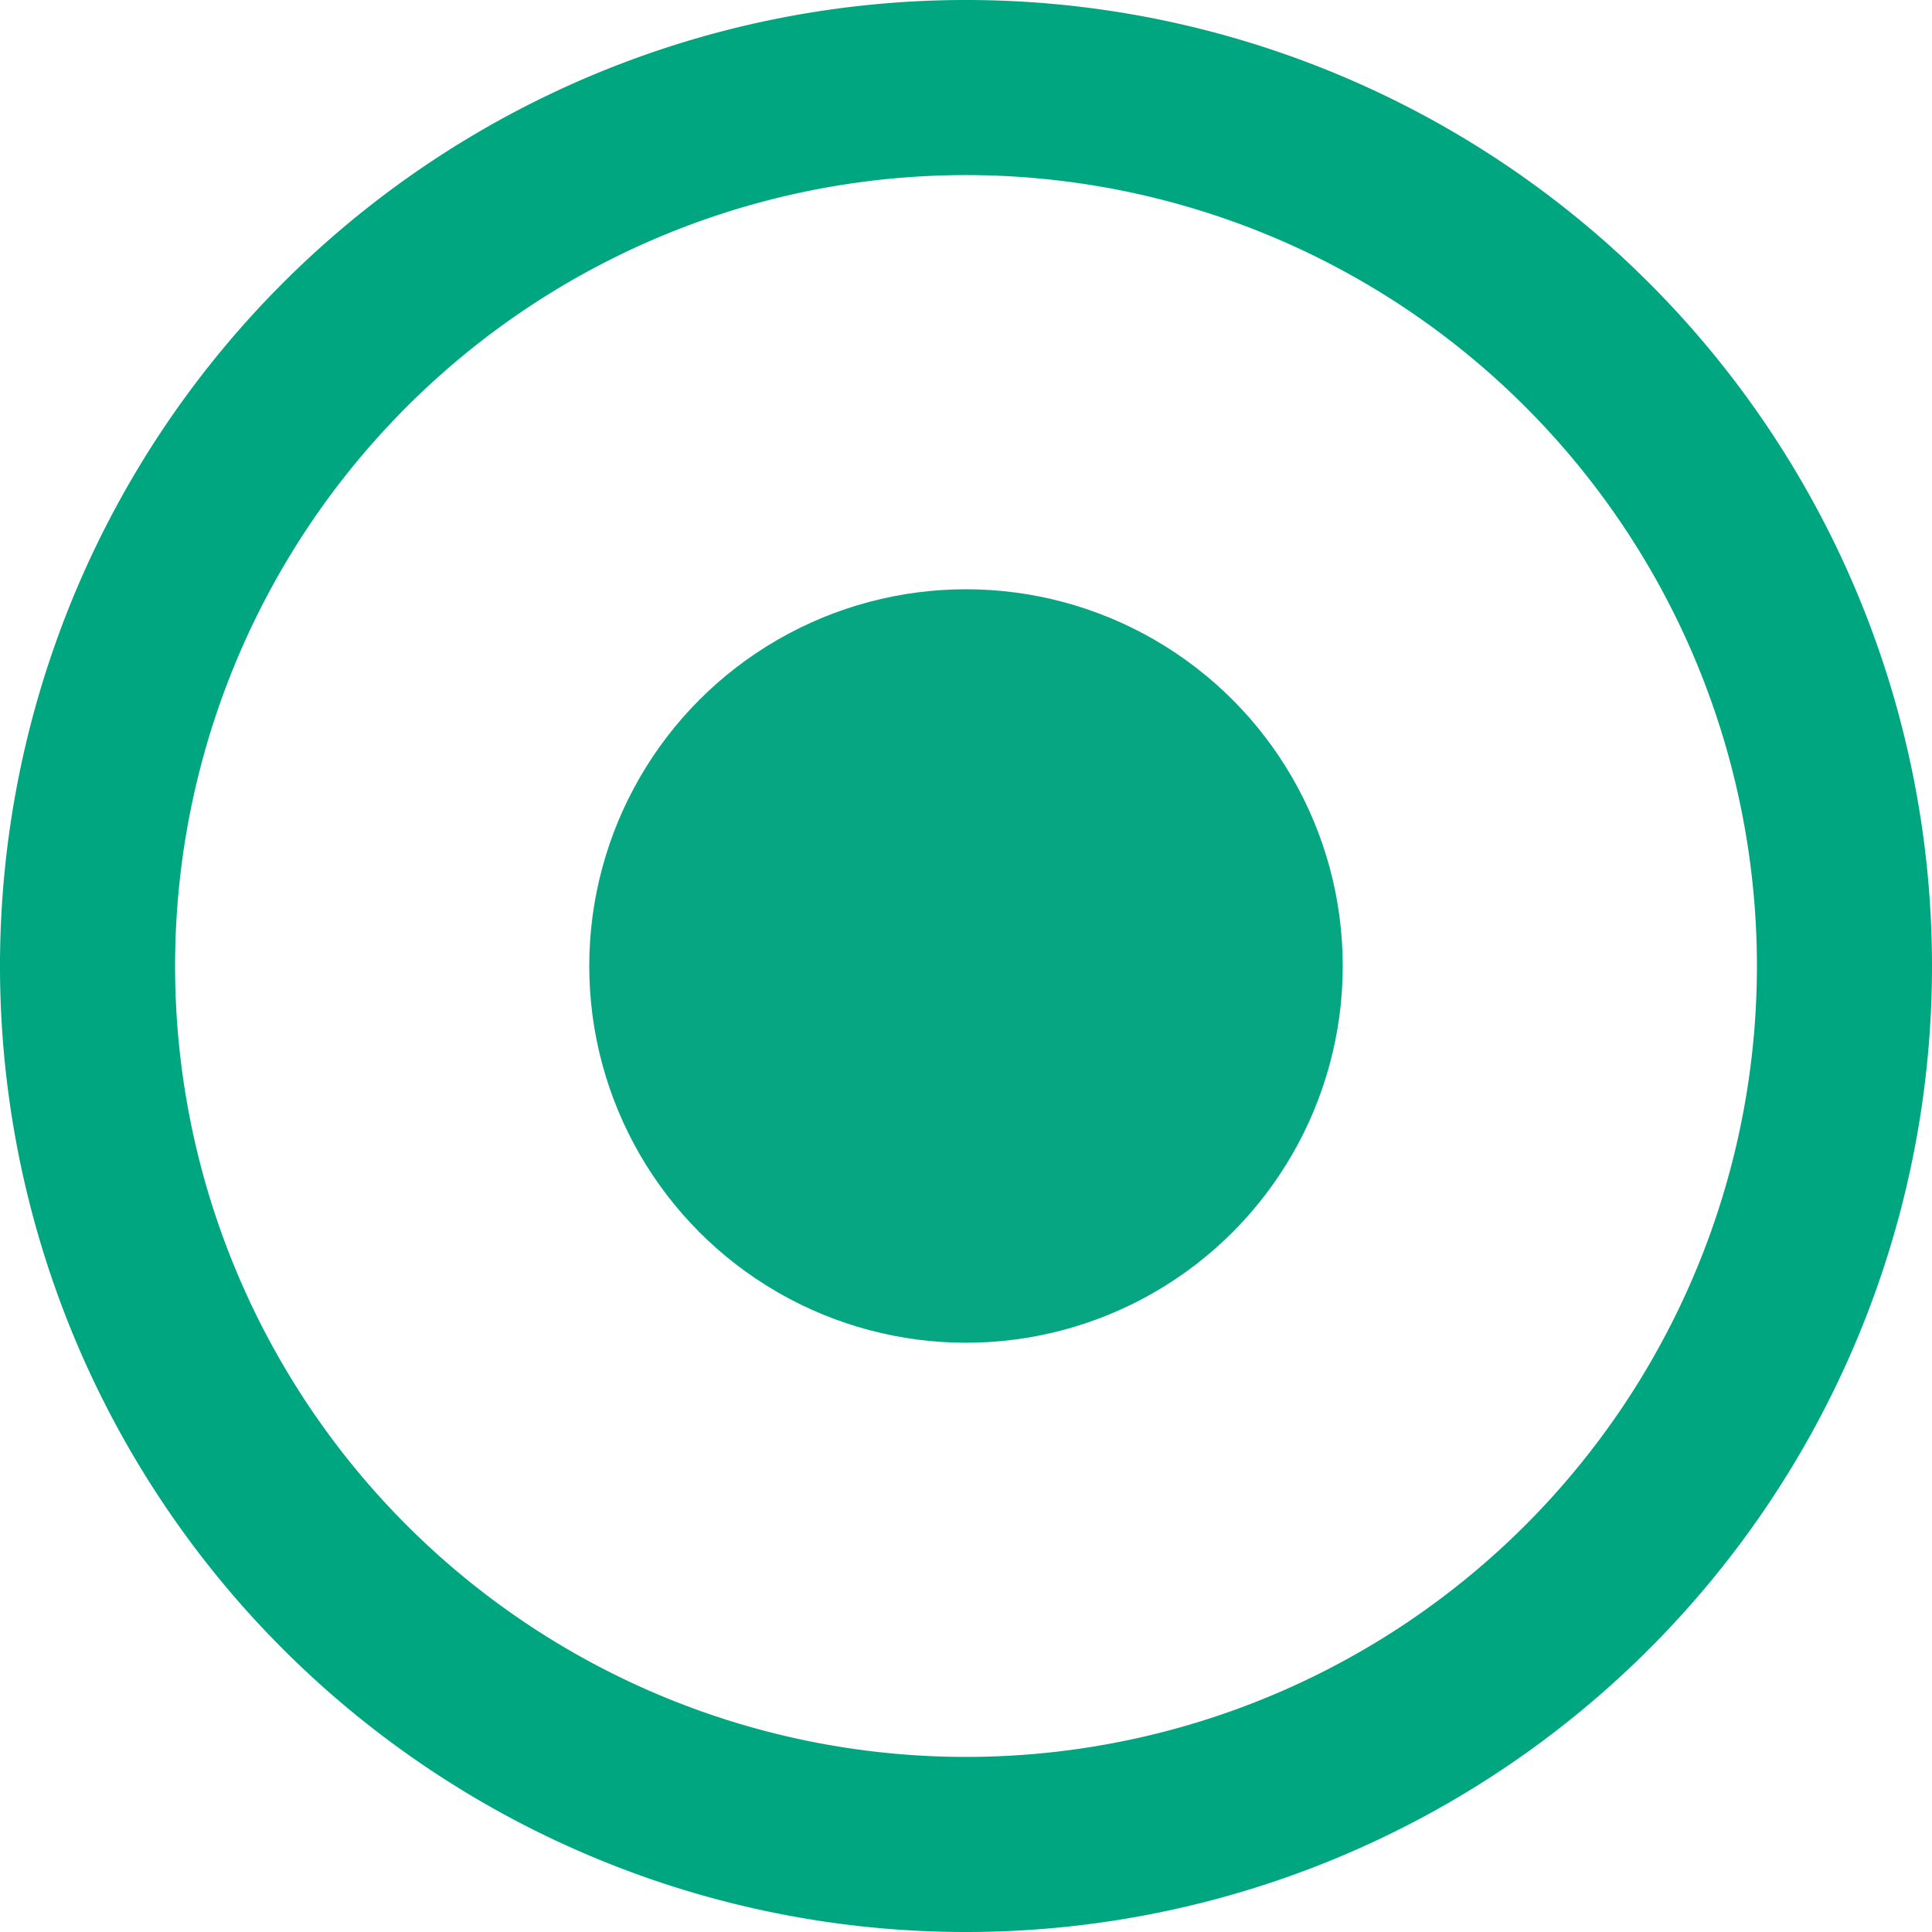 <svg xmlns="http://www.w3.org/2000/svg" viewBox="0 0 16 16"><path d="M8,16a8,8,0,1,1,8-8A8,8,0,0,1,8,16ZM8,1.45A6.55,6.55,0,1,0,14.55,8,6.55,6.55,0,0,0,8,1.45Z" fill="#00a680"/><circle cx="8" cy="8" r="3.12" fill="#07a683"/></svg>